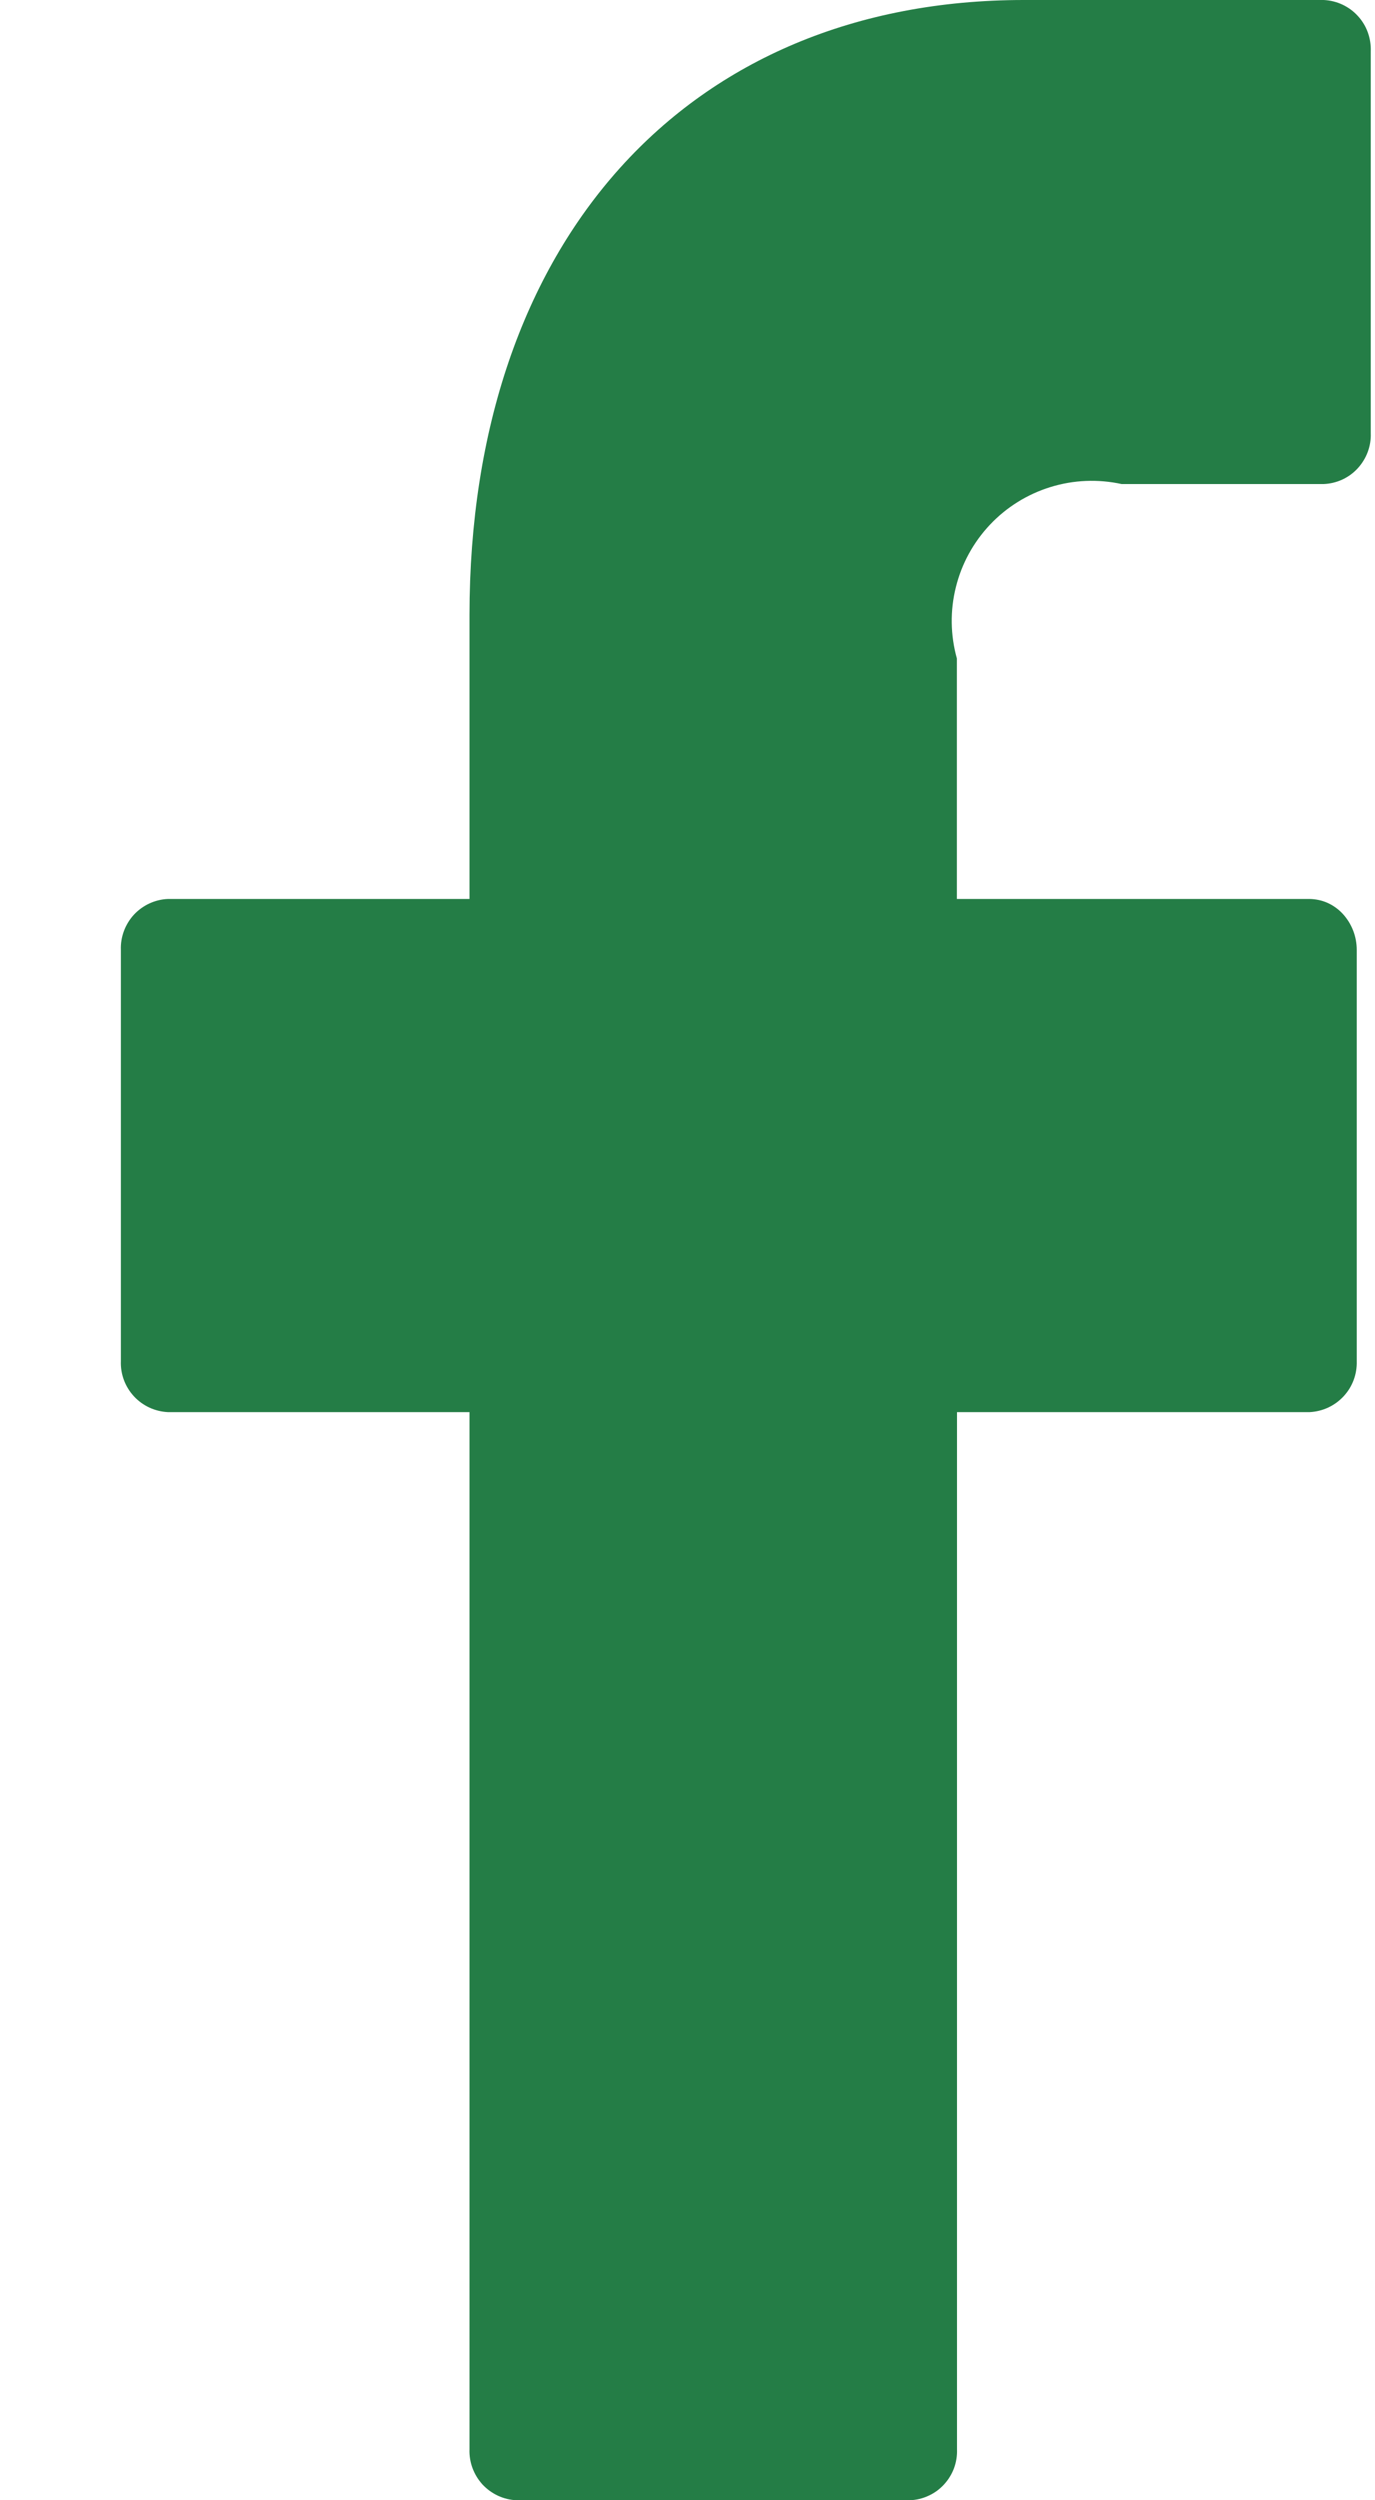 <svg width="11" height="20" viewBox="0 0 11 20" fill="none" xmlns="http://www.w3.org/2000/svg">
<path fill-rule="evenodd" clip-rule="evenodd" d="M10.59 0H8.192C5.497 0 3.756 1.932 3.756 4.922V7.191H1.344C1.24 7.195 1.142 7.241 1.071 7.317C1.001 7.394 0.963 7.495 0.967 7.599V10.888C0.963 10.992 1.001 11.093 1.071 11.169C1.142 11.246 1.24 11.291 1.344 11.296H3.756V19.592C3.752 19.696 3.79 19.797 3.86 19.874C3.931 19.95 4.029 19.996 4.133 20H7.279C7.331 19.998 7.381 19.986 7.428 19.964C7.475 19.943 7.517 19.912 7.552 19.874C7.587 19.836 7.614 19.792 7.632 19.744C7.65 19.695 7.658 19.644 7.656 19.592V11.296H10.476C10.58 11.291 10.678 11.246 10.749 11.169C10.82 11.093 10.857 10.992 10.854 10.888V7.599C10.854 7.492 10.815 7.39 10.743 7.311C10.709 7.274 10.668 7.244 10.622 7.223C10.576 7.202 10.526 7.192 10.476 7.191H7.655V5.267C7.603 5.081 7.6 4.884 7.647 4.697C7.693 4.51 7.787 4.338 7.92 4.197C8.052 4.057 8.219 3.953 8.404 3.896C8.588 3.839 8.784 3.831 8.973 3.872H10.589C10.693 3.868 10.791 3.823 10.861 3.747C10.932 3.67 10.97 3.569 10.966 3.466V0.411C10.97 0.307 10.934 0.205 10.863 0.128C10.793 0.051 10.695 0.005 10.59 0Z" fill="#247D46"/>
</svg>
